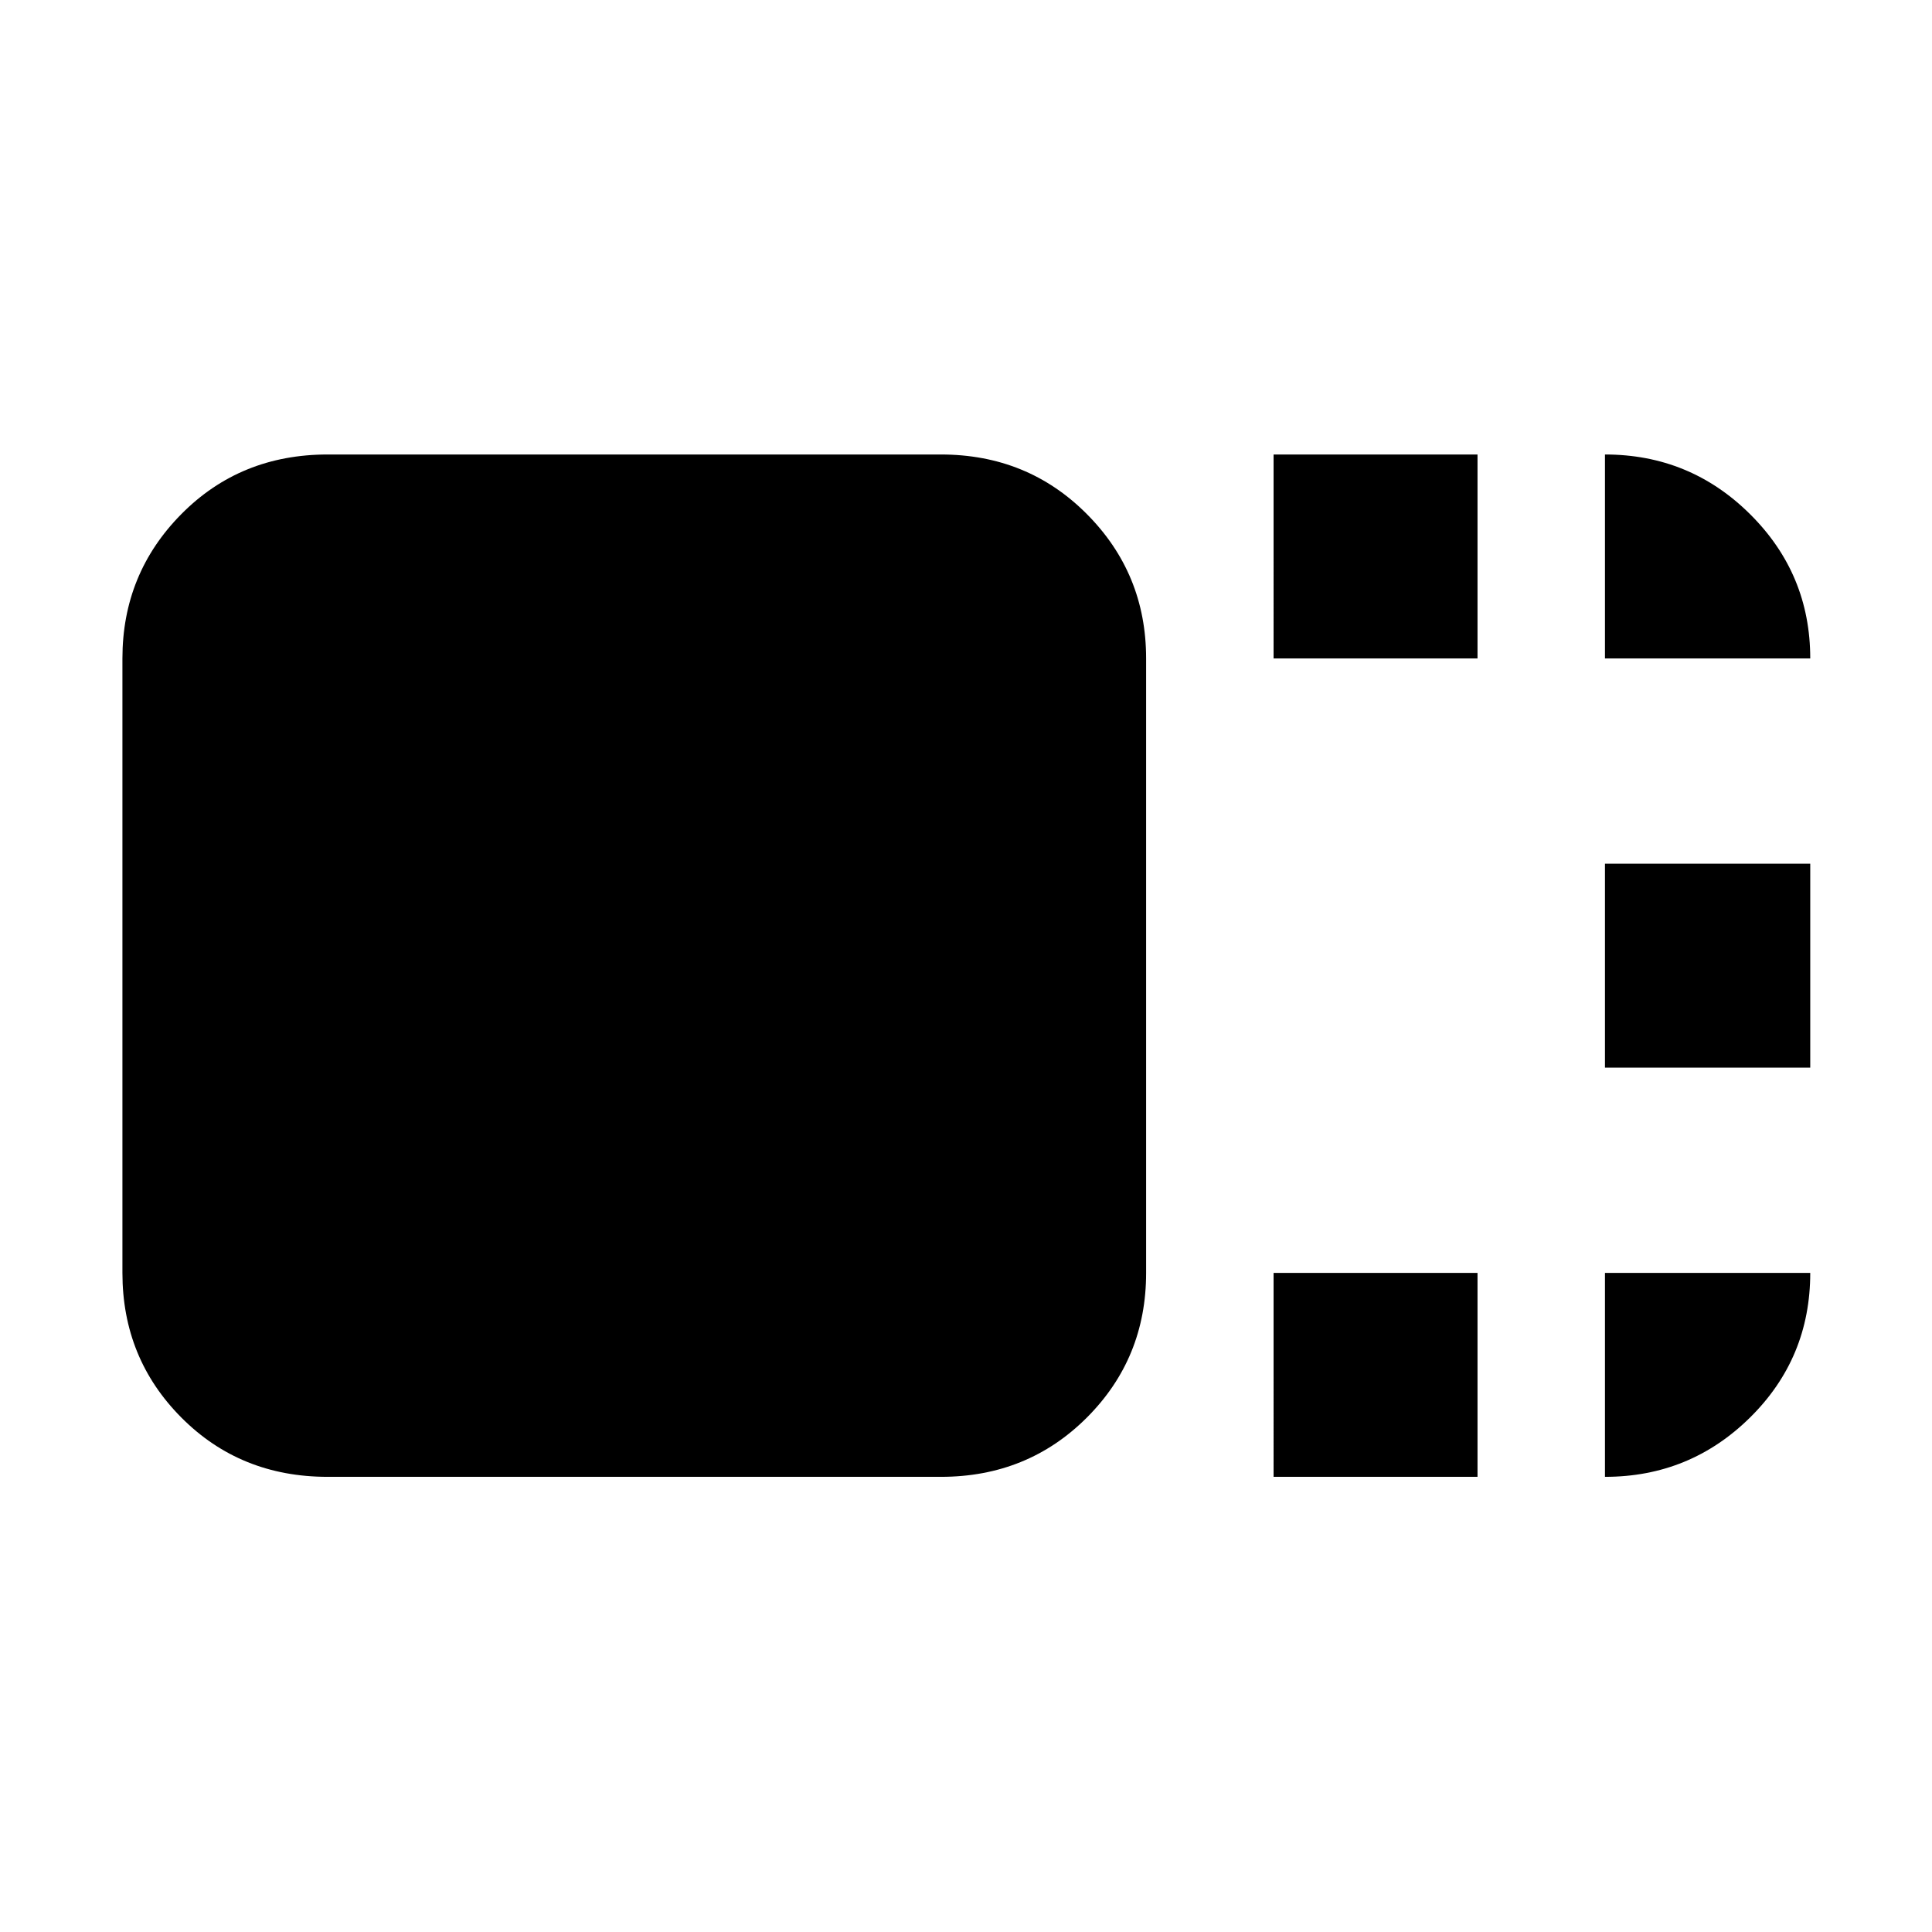 <svg xmlns="http://www.w3.org/2000/svg" height="40" viewBox="0 96 960 960" width="40"><path d="M569.5 728.5q0 42.438-29.45 71.885-29.45 29.448-72.549 29.448H162.833q-43.412 0-72.706-29.448-29.294-29.447-29.294-71.885V423.166q0-42.125 29.294-71.729t72.706-29.604h304.668q43.099 0 72.549 29.604 29.45 29.604 29.45 71.729V728.5Zm63.334-305.334V321.833h101.333v101.333H632.834Zm0 406.667V728.5h101.333v101.333H632.834ZM797.5 626.5V525.167h102V626.5h-102Zm0-203.334V321.833q42.246 0 72.123 29.682 29.877 29.681 29.877 71.651h-102Zm0 305.334h102q0 42.304-29.877 71.819-29.877 29.514-72.123 29.514V728.5Z"/></svg>